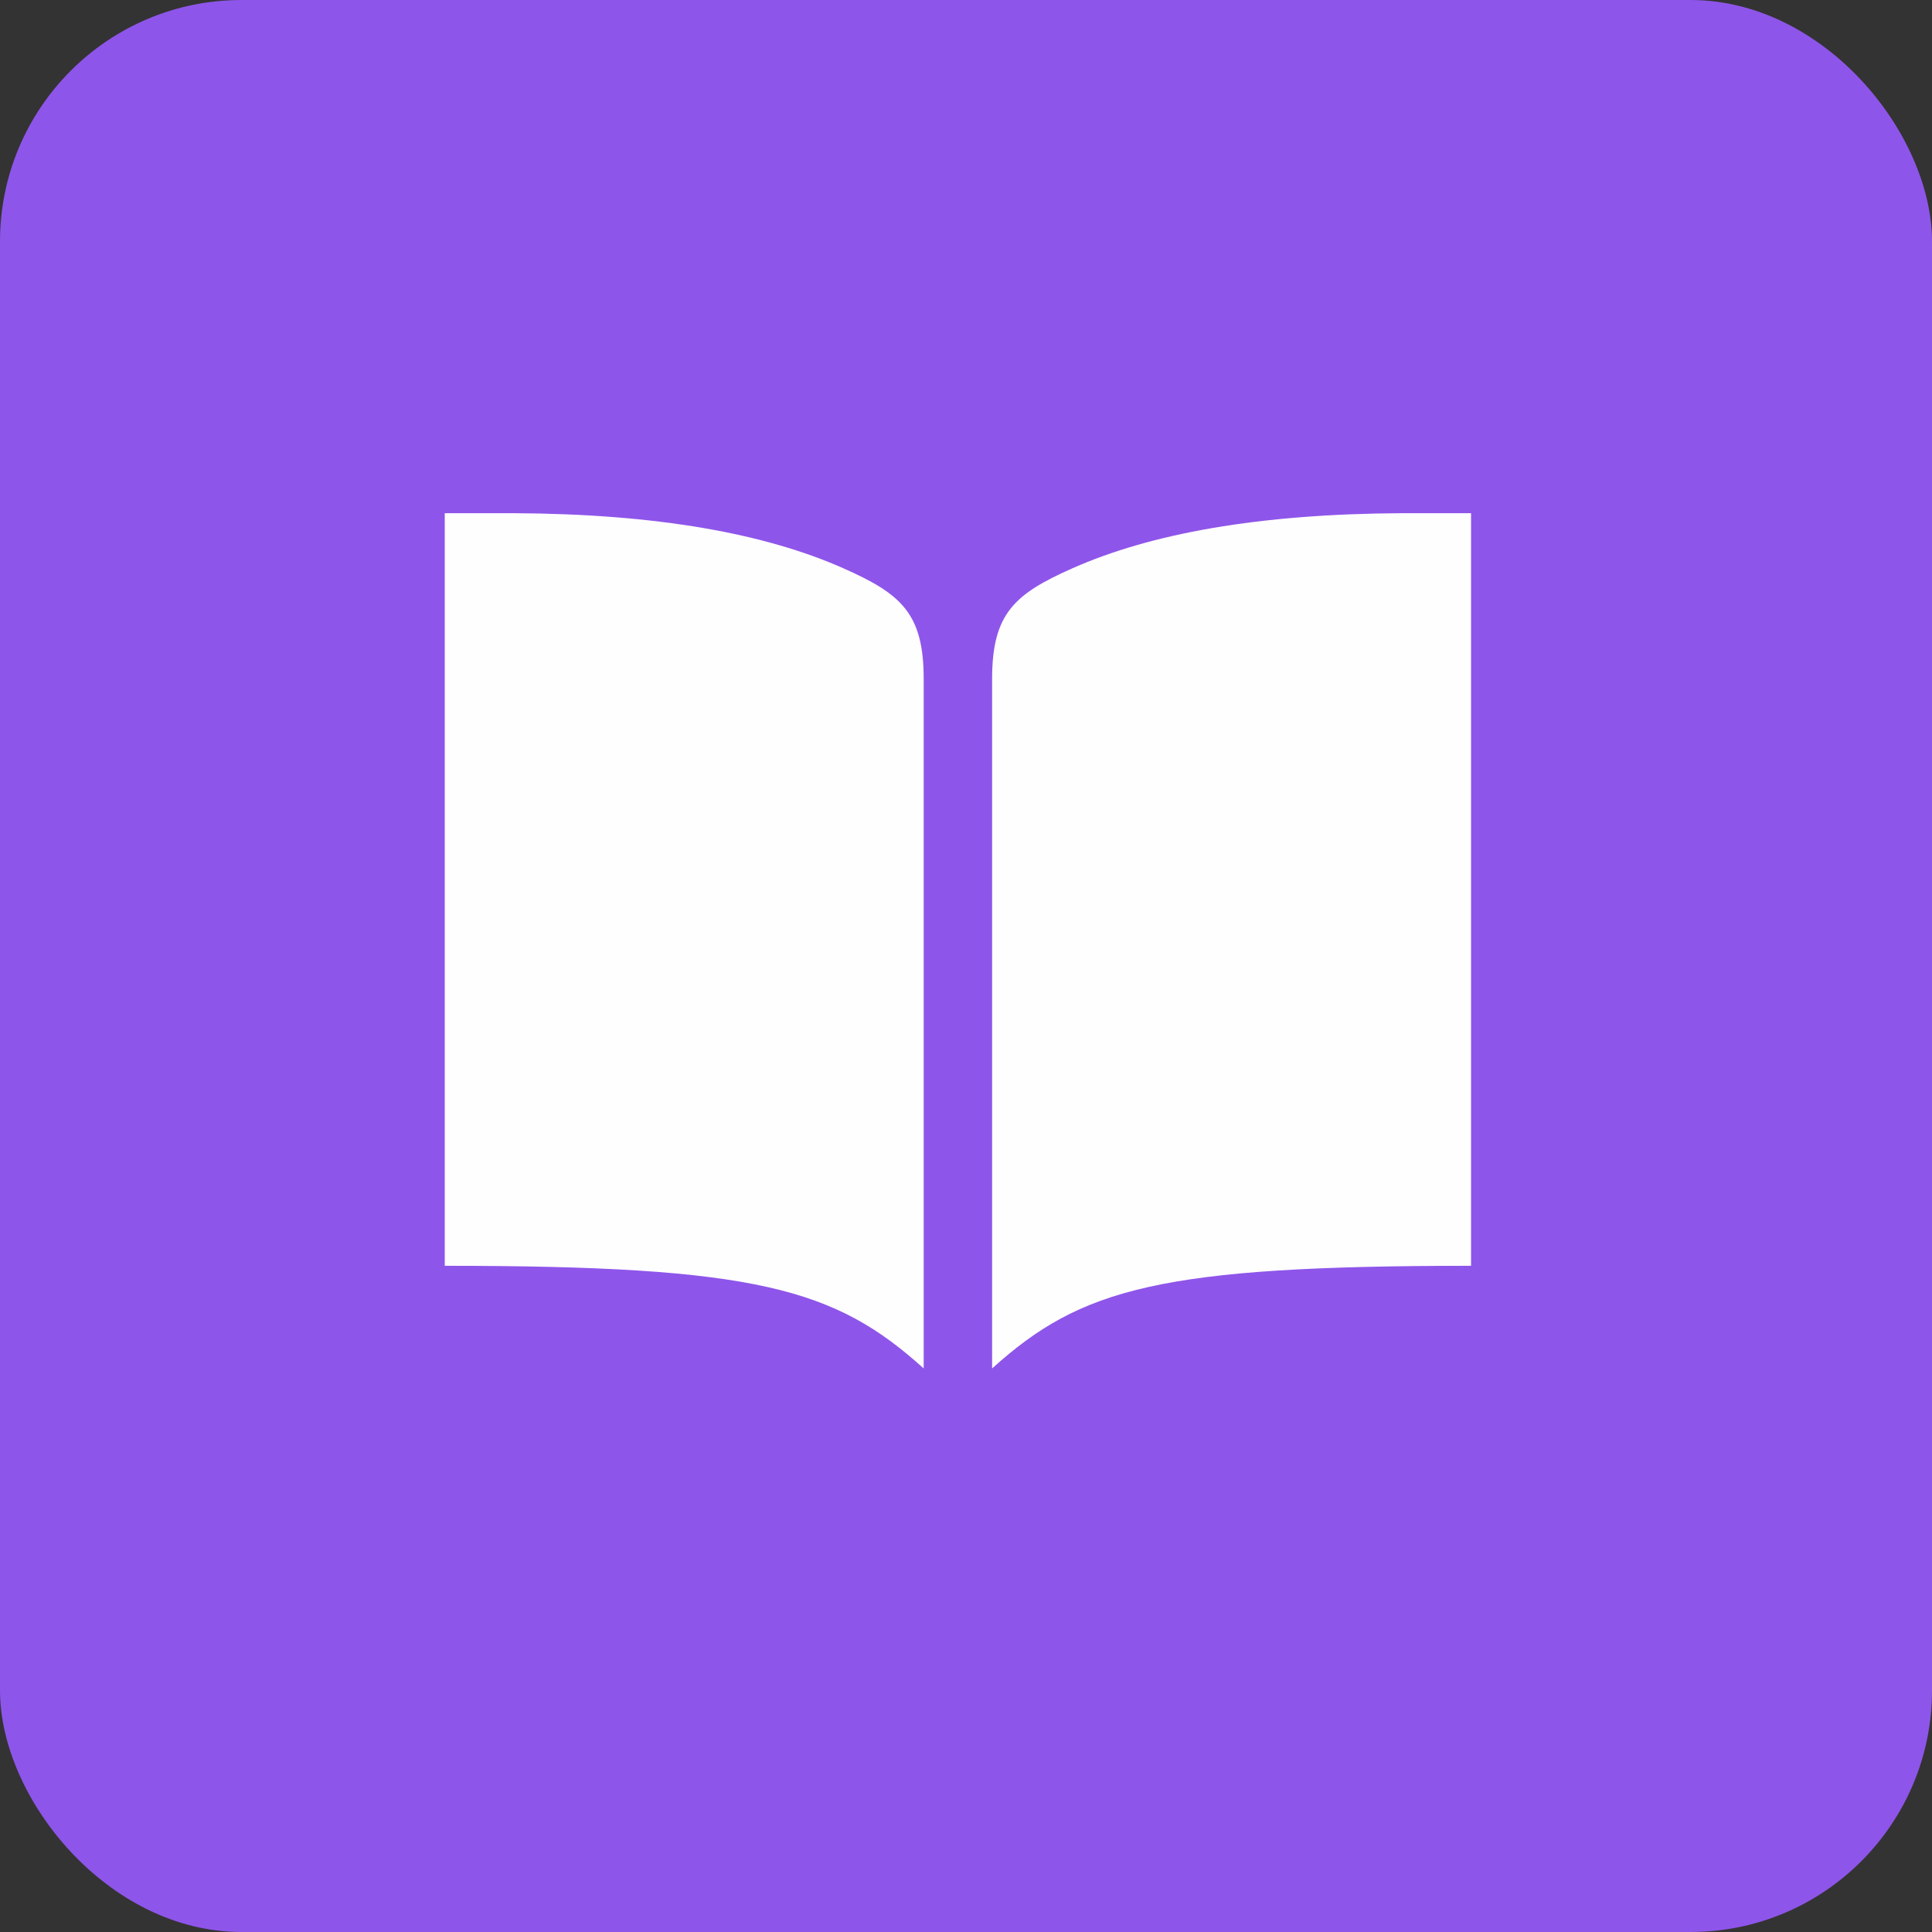 <svg width="80" height="80" viewBox="0 0 80 80" fill="none" xmlns="http://www.w3.org/2000/svg">
<rect x="0" y="0" width="80" height="80" fill="#333333" stroke="none"/>
<g clipPath="url(#clip0_261_12170)">
<rect width="80" height="80" rx="10" fill="#8E55EA"/>
<g clipPath="url(#clip1_261_12170)">
<path d="M58.08 21.25C52.093 21.276 47.645 22.1 44.425 23.524C42.022 24.587 41.081 25.39 41.081 28.114V56.664C44.763 53.344 48.028 52.414 60.913 52.414V21.25H58.08Z" fill="#FEFEFE"/>
<path d="M21.25 21.25C27.237 21.276 31.685 22.1 34.905 23.524C37.308 24.587 38.248 25.39 38.248 28.114V56.664C34.567 53.344 31.302 52.414 18.416 52.414V21.25H21.25Z" fill="#FEFEFE"/>
</g>
</g>
<defs>
<clipPath id="clip0_261_12170">
<rect width="80" height="80" fill="white"/>
</clipPath>
<clipPath id="clip1_261_12170">
<rect width="45.33" height="45.33" fill="white" transform="translate(17 17)"/>
</clipPath>
</defs>
</svg>
